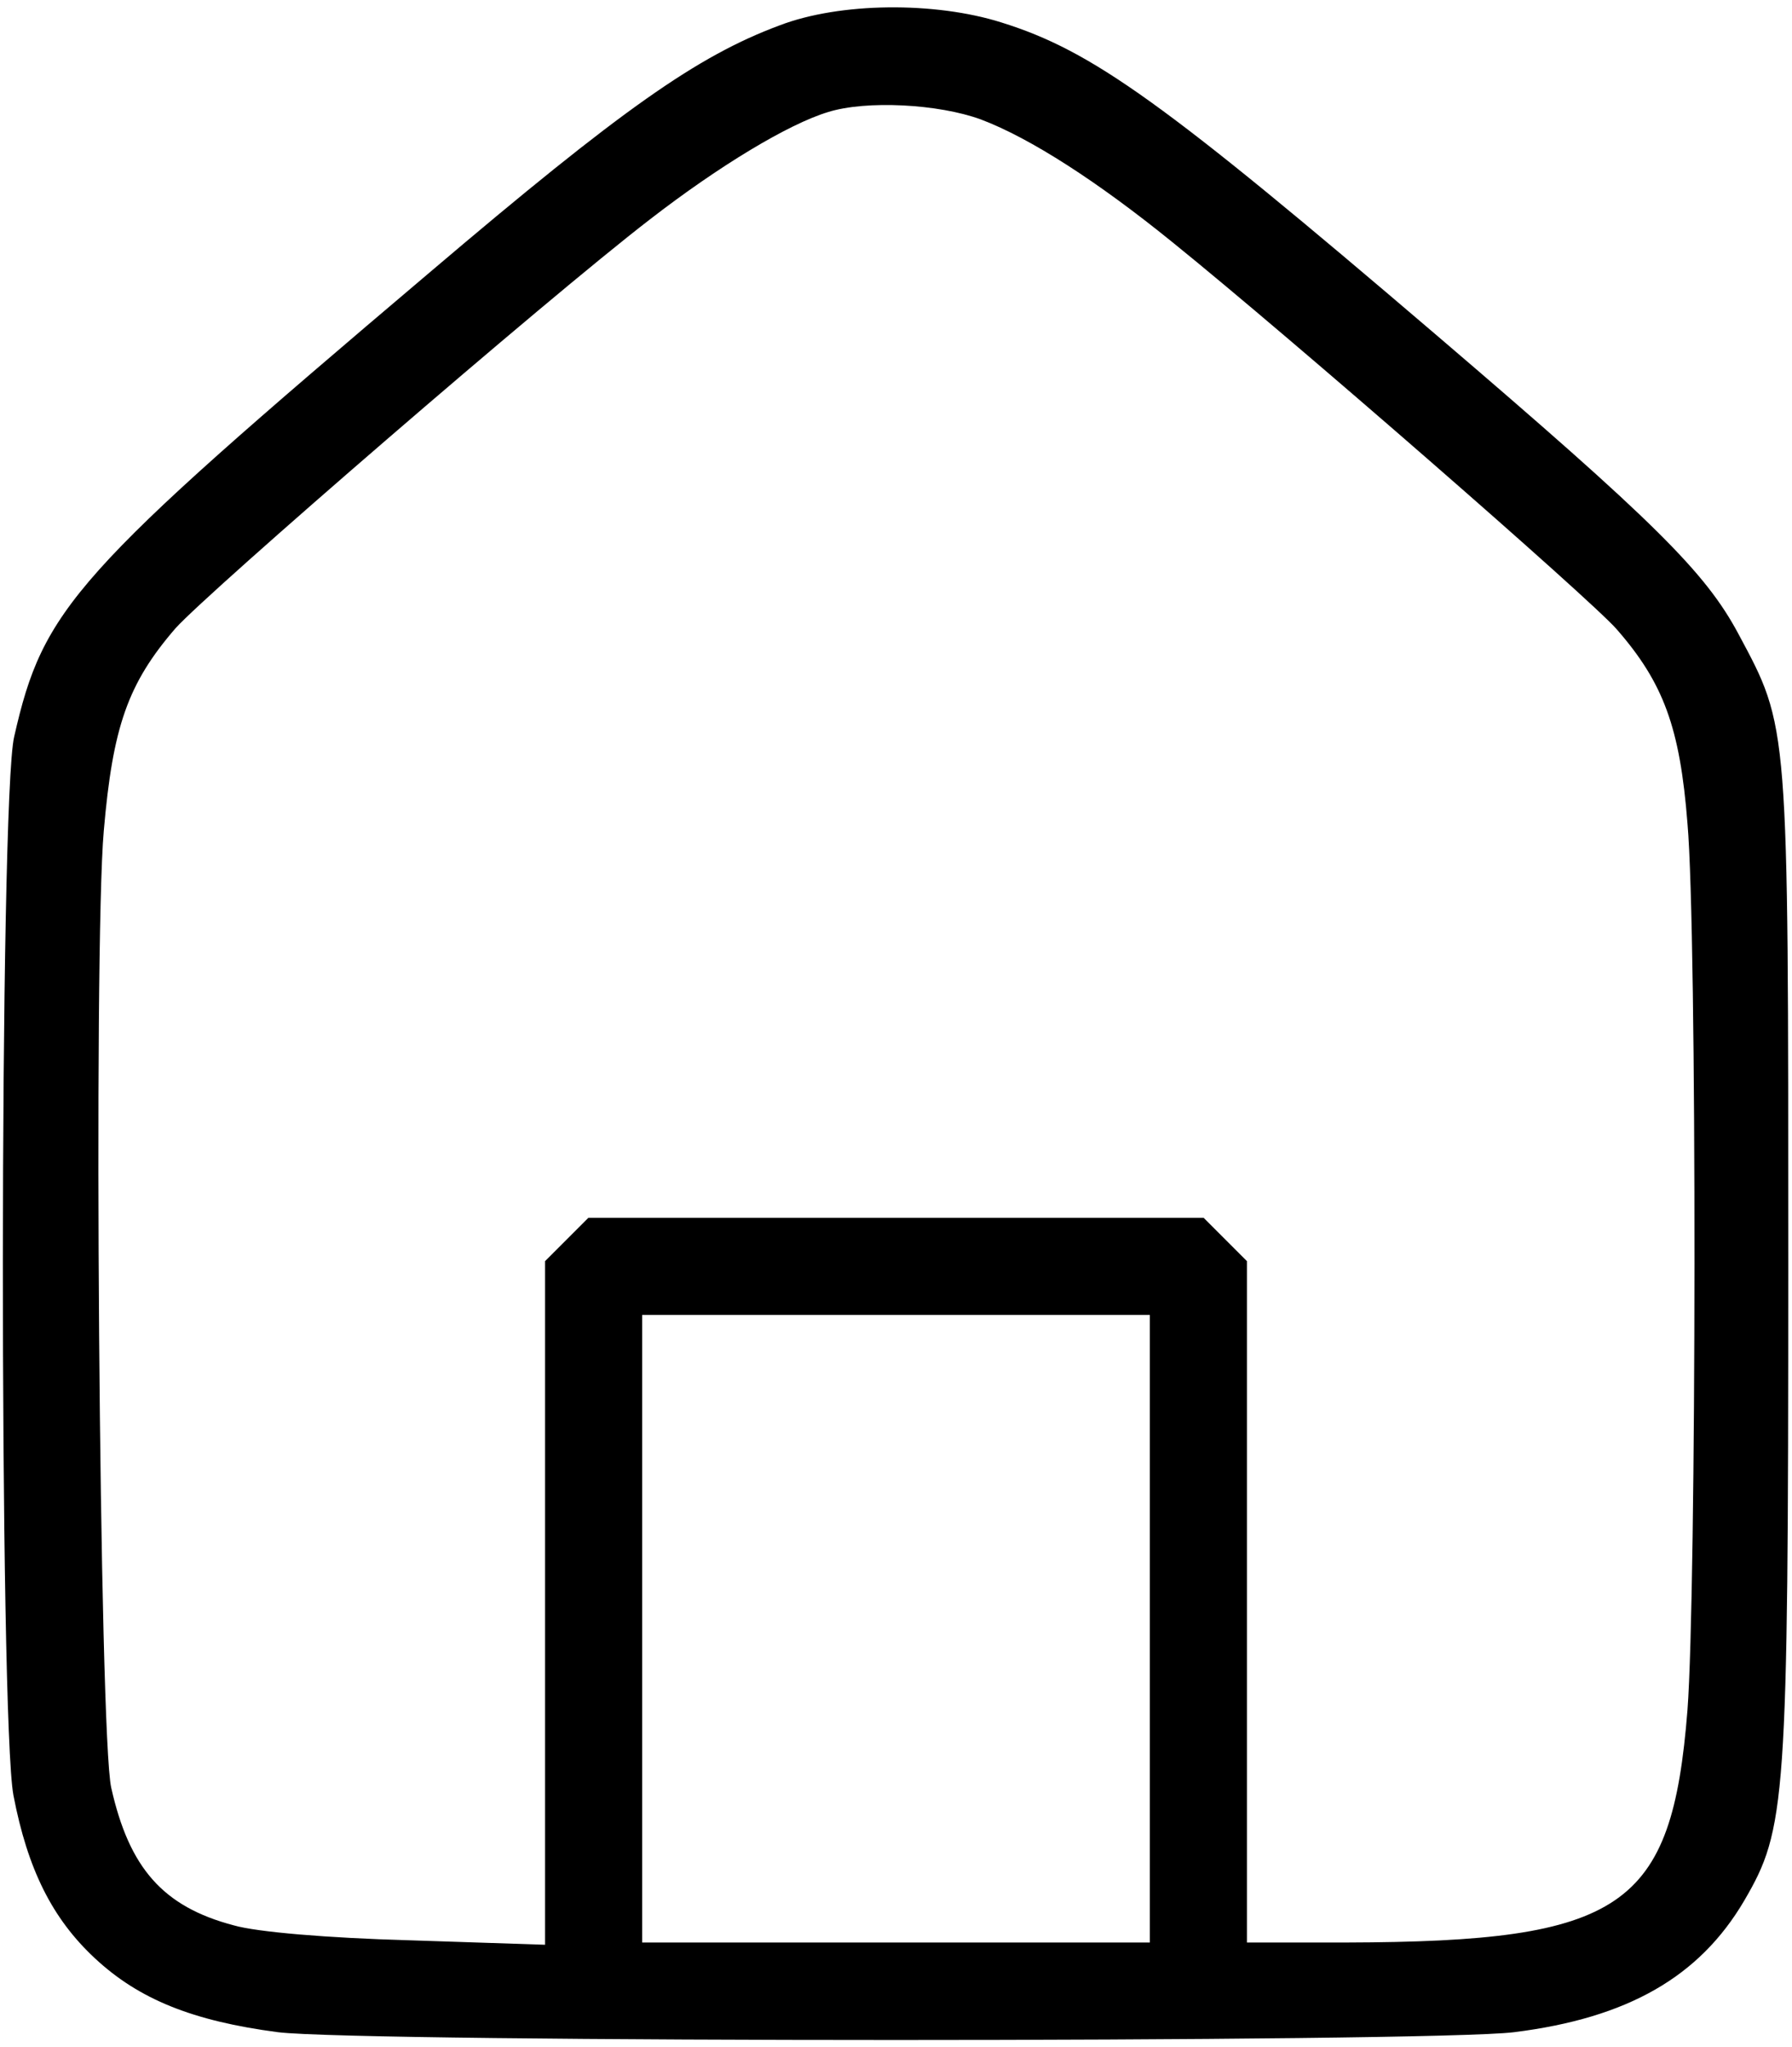 <?xml version="1.0" standalone="no"?>
<!DOCTYPE svg PUBLIC "-//W3C//DTD SVG 20010904//EN"
 "http://www.w3.org/TR/2001/REC-SVG-20010904/DTD/svg10.dtd">
<svg version="1.0" xmlns="http://www.w3.org/2000/svg"
 width="240pt" height="274pt" viewBox="0 0 240 274"
 preserveAspectRatio="xMidYMid meet">

<g transform="translate(0,274) scale(0.1,-0.1)"
fill="#000000" stroke="none">
<path d="M1044 2706 c-110 -41 -210 -111 -469 -331 -477 -404 -517 -449 -556
-621 -20 -83 -20 -1316 -1 -1417 19 -99 52 -165 109 -218 59 -55 131 -84 245
-99 111 -14 1545 -14 1656 0 152 19 248 74 308 176 56 96 59 129 59 849 0 732
1 720 -67 847 -44 82 -111 149 -406 401 -363 310 -459 379 -581 417 -89 28
-216 27 -297 -4z m270 -126 c66 -25 156 -83 256 -164 161 -130 560 -478 595
-518 63 -72 85 -132 95 -260 13 -148 12 -1028 0 -1187 -21 -265 -86 -310 -457
-311 l-133 0 0 456 0 456 -29 29 -29 29 -412 0 -412 0 -29 -29 -29 -29 0 -458
0 -457 -182 6 c-109 3 -204 11 -235 20 -95 25 -140 77 -164 184 -16 68 -24
1123 -10 1281 12 139 32 197 96 271 45 50 496 440 635 547 93 72 186 128 239
144 51 16 148 11 205 -10z m226 -2020 l0 -420 -340 0 -340 0 0 420 0 420 340
0 340 0 0 -420z"/>
</g>
</svg>
